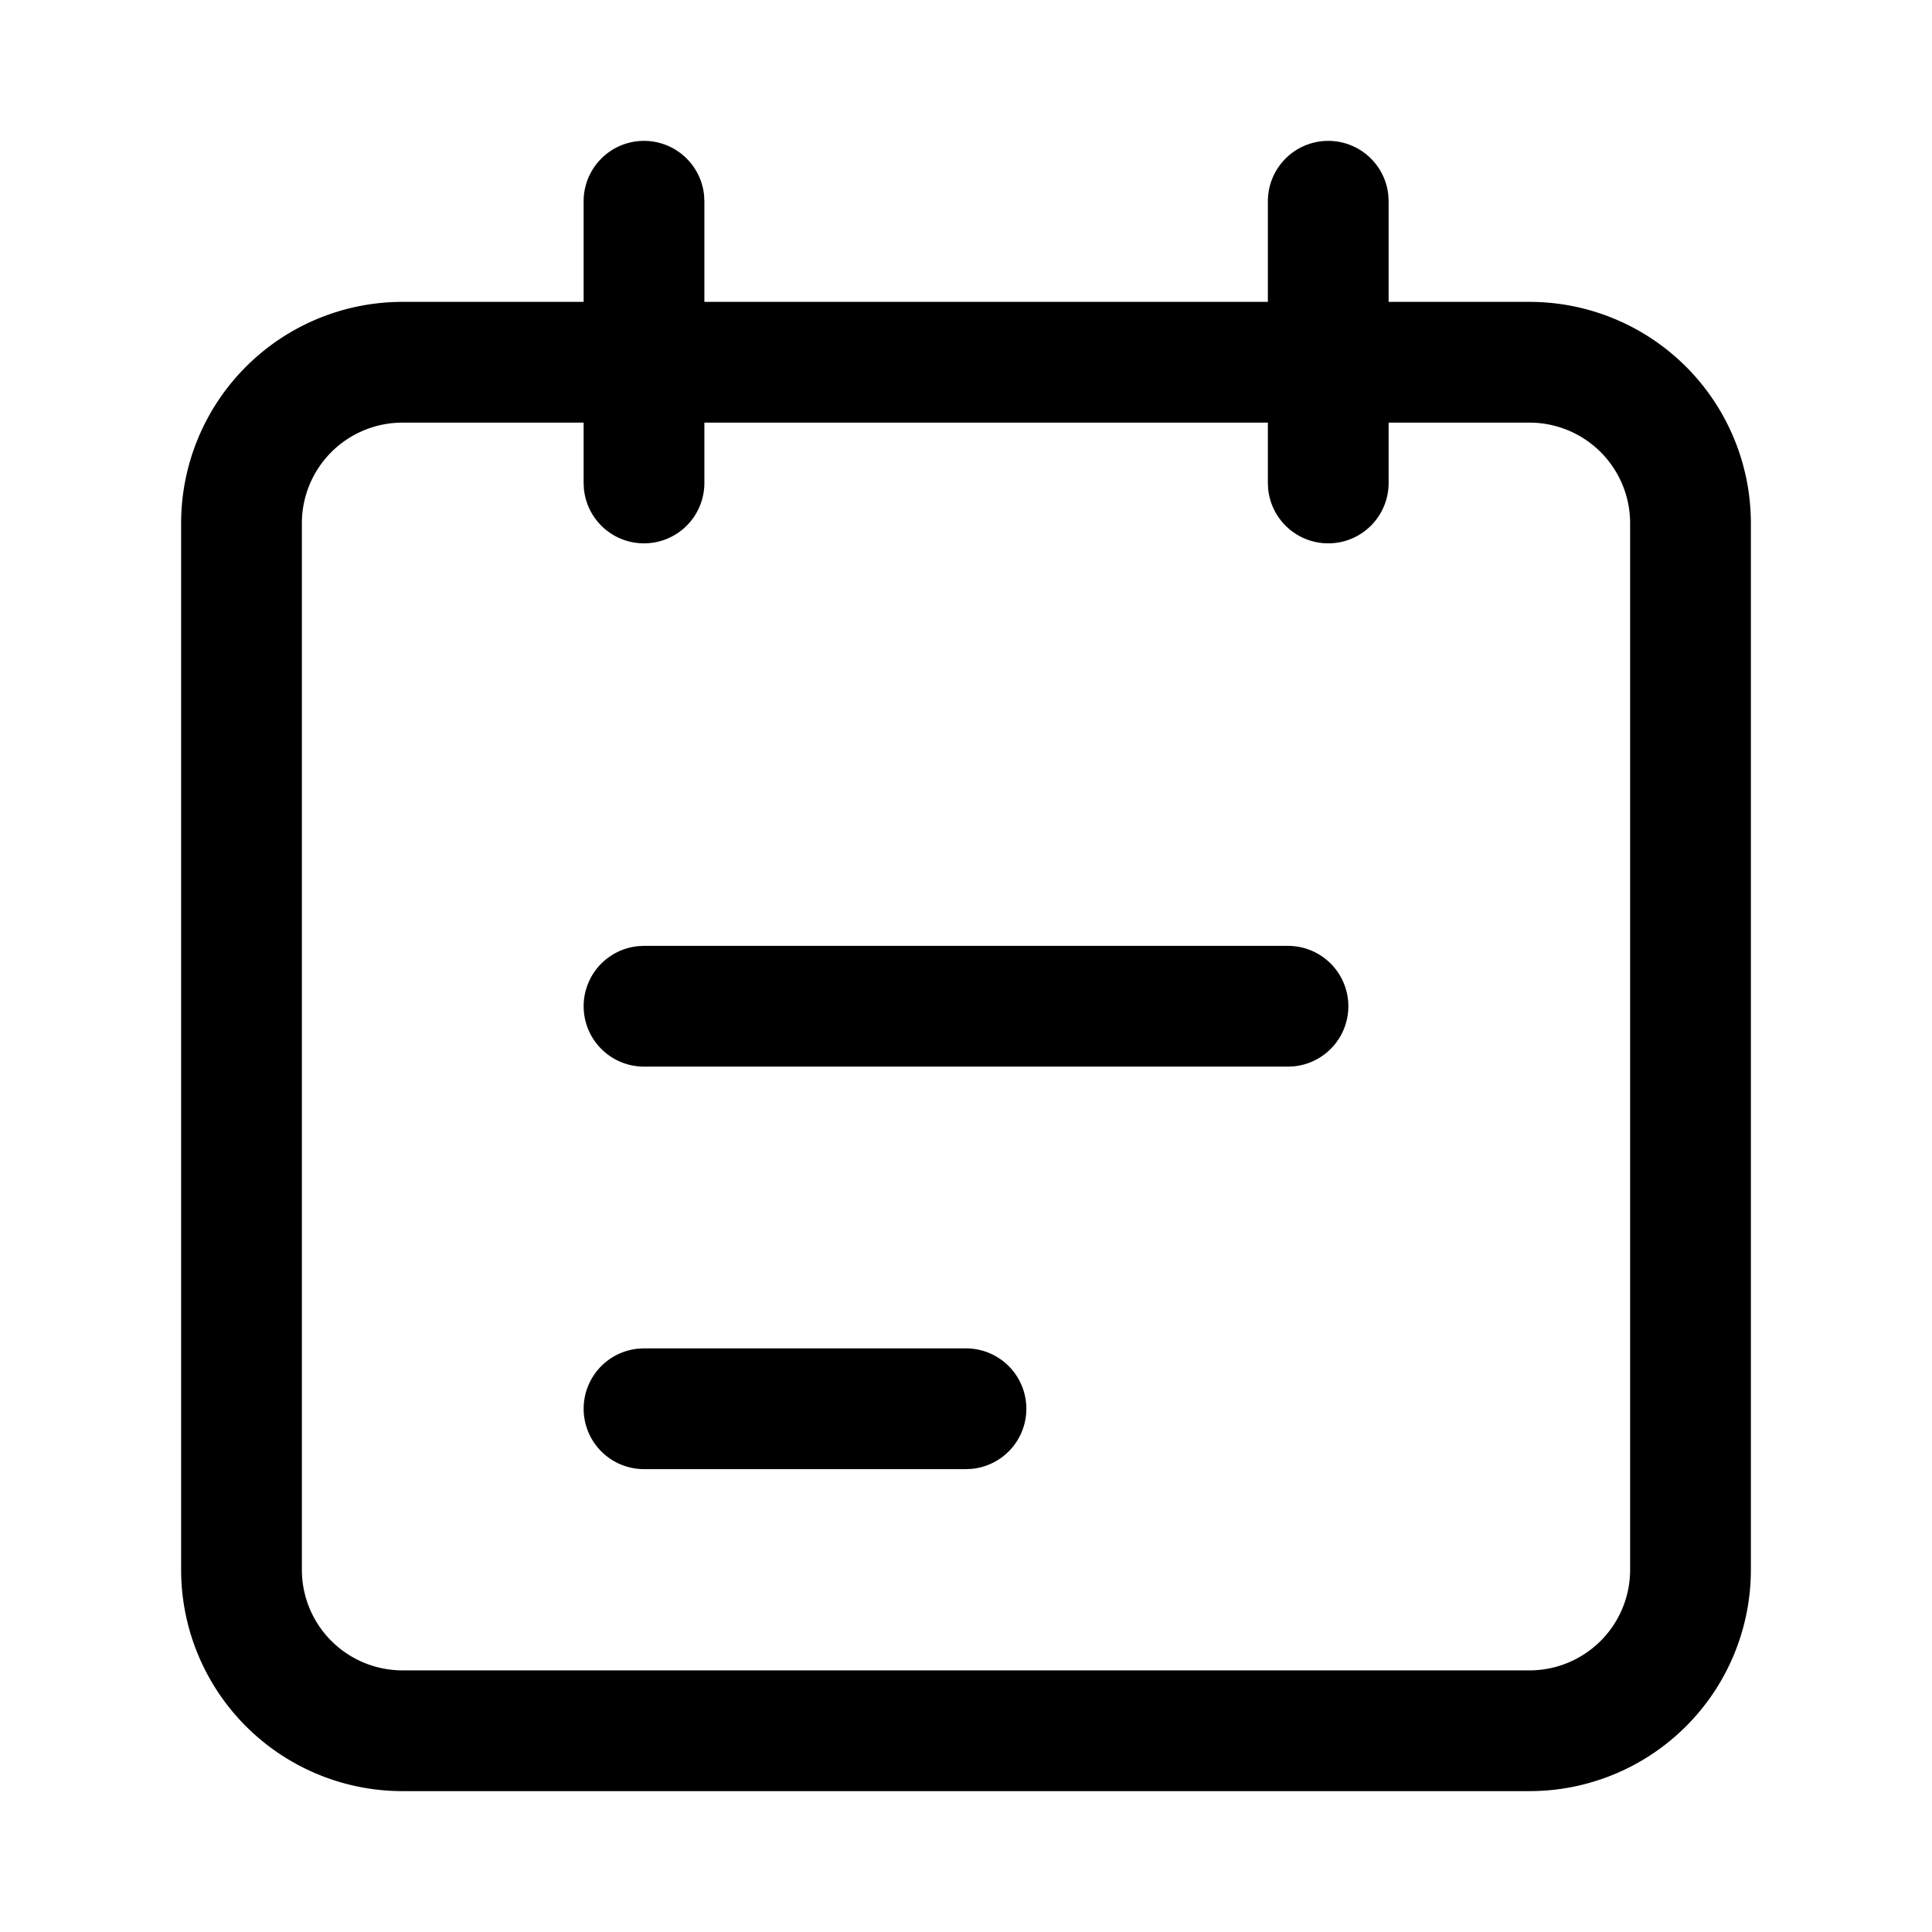 <?xml version="1.0" standalone="no"?>
<!DOCTYPE svg PUBLIC "-//W3C//DTD SVG 1.1//EN" "http://www.w3.org/Graphics/SVG/1.1/DTD/svg11.dtd"><svg t="1679107986498"
  class="icon" viewBox="0 0 1024 1024" version="1.1" xmlns="http://www.w3.org/2000/svg" p-id="2119"
  xmlns:xlink="http://www.w3.org/1999/xlink" width="32" height="32">
  <path d="M0 0h1024v1024H0z" fill="transparent" p-id="2120"></path>
  <path
    d="M810.667 160H213.333A117.333 117.333 0 0 0 96 277.333v554.667a117.333 117.333 0 0 0 117.333 117.333h597.333a117.333 117.333 0 0 0 117.333-117.333V277.333A117.333 117.333 0 0 0 810.667 160z m-597.333 64h597.333a53.333 53.333 0 0 1 53.333 53.333v554.667a53.333 53.333 0 0 1-53.333 53.333H213.333A53.333 53.333 0 0 1 160 832V277.333a53.333 53.333 0 0 1 53.333-53.333z"
    fill="currentColor" p-id="2121"></path>
  <path
    d="M682.667 501.333a32 32 0 0 1 3.072 63.851L682.667 565.333H341.333a32 32 0 0 1-3.072-63.851L341.333 501.333h341.333zM512 714.667a32 32 0 0 1 3.072 63.851L512 778.667h-170.667a32 32 0 0 1-3.072-63.851L341.333 714.667h170.667zM704 74.667a32 32 0 0 1 31.851 28.928L736 106.667v149.333a32 32 0 0 1-63.851 3.072L672 256V106.667A32 32 0 0 1 704 74.667zM341.333 74.667a32 32 0 0 1 31.851 28.928L373.333 106.667v149.333a32 32 0 0 1-63.851 3.072L309.333 256V106.667A32 32 0 0 1 341.333 74.667z"
    fill="currentColor" p-id="2122"></path>
</svg>